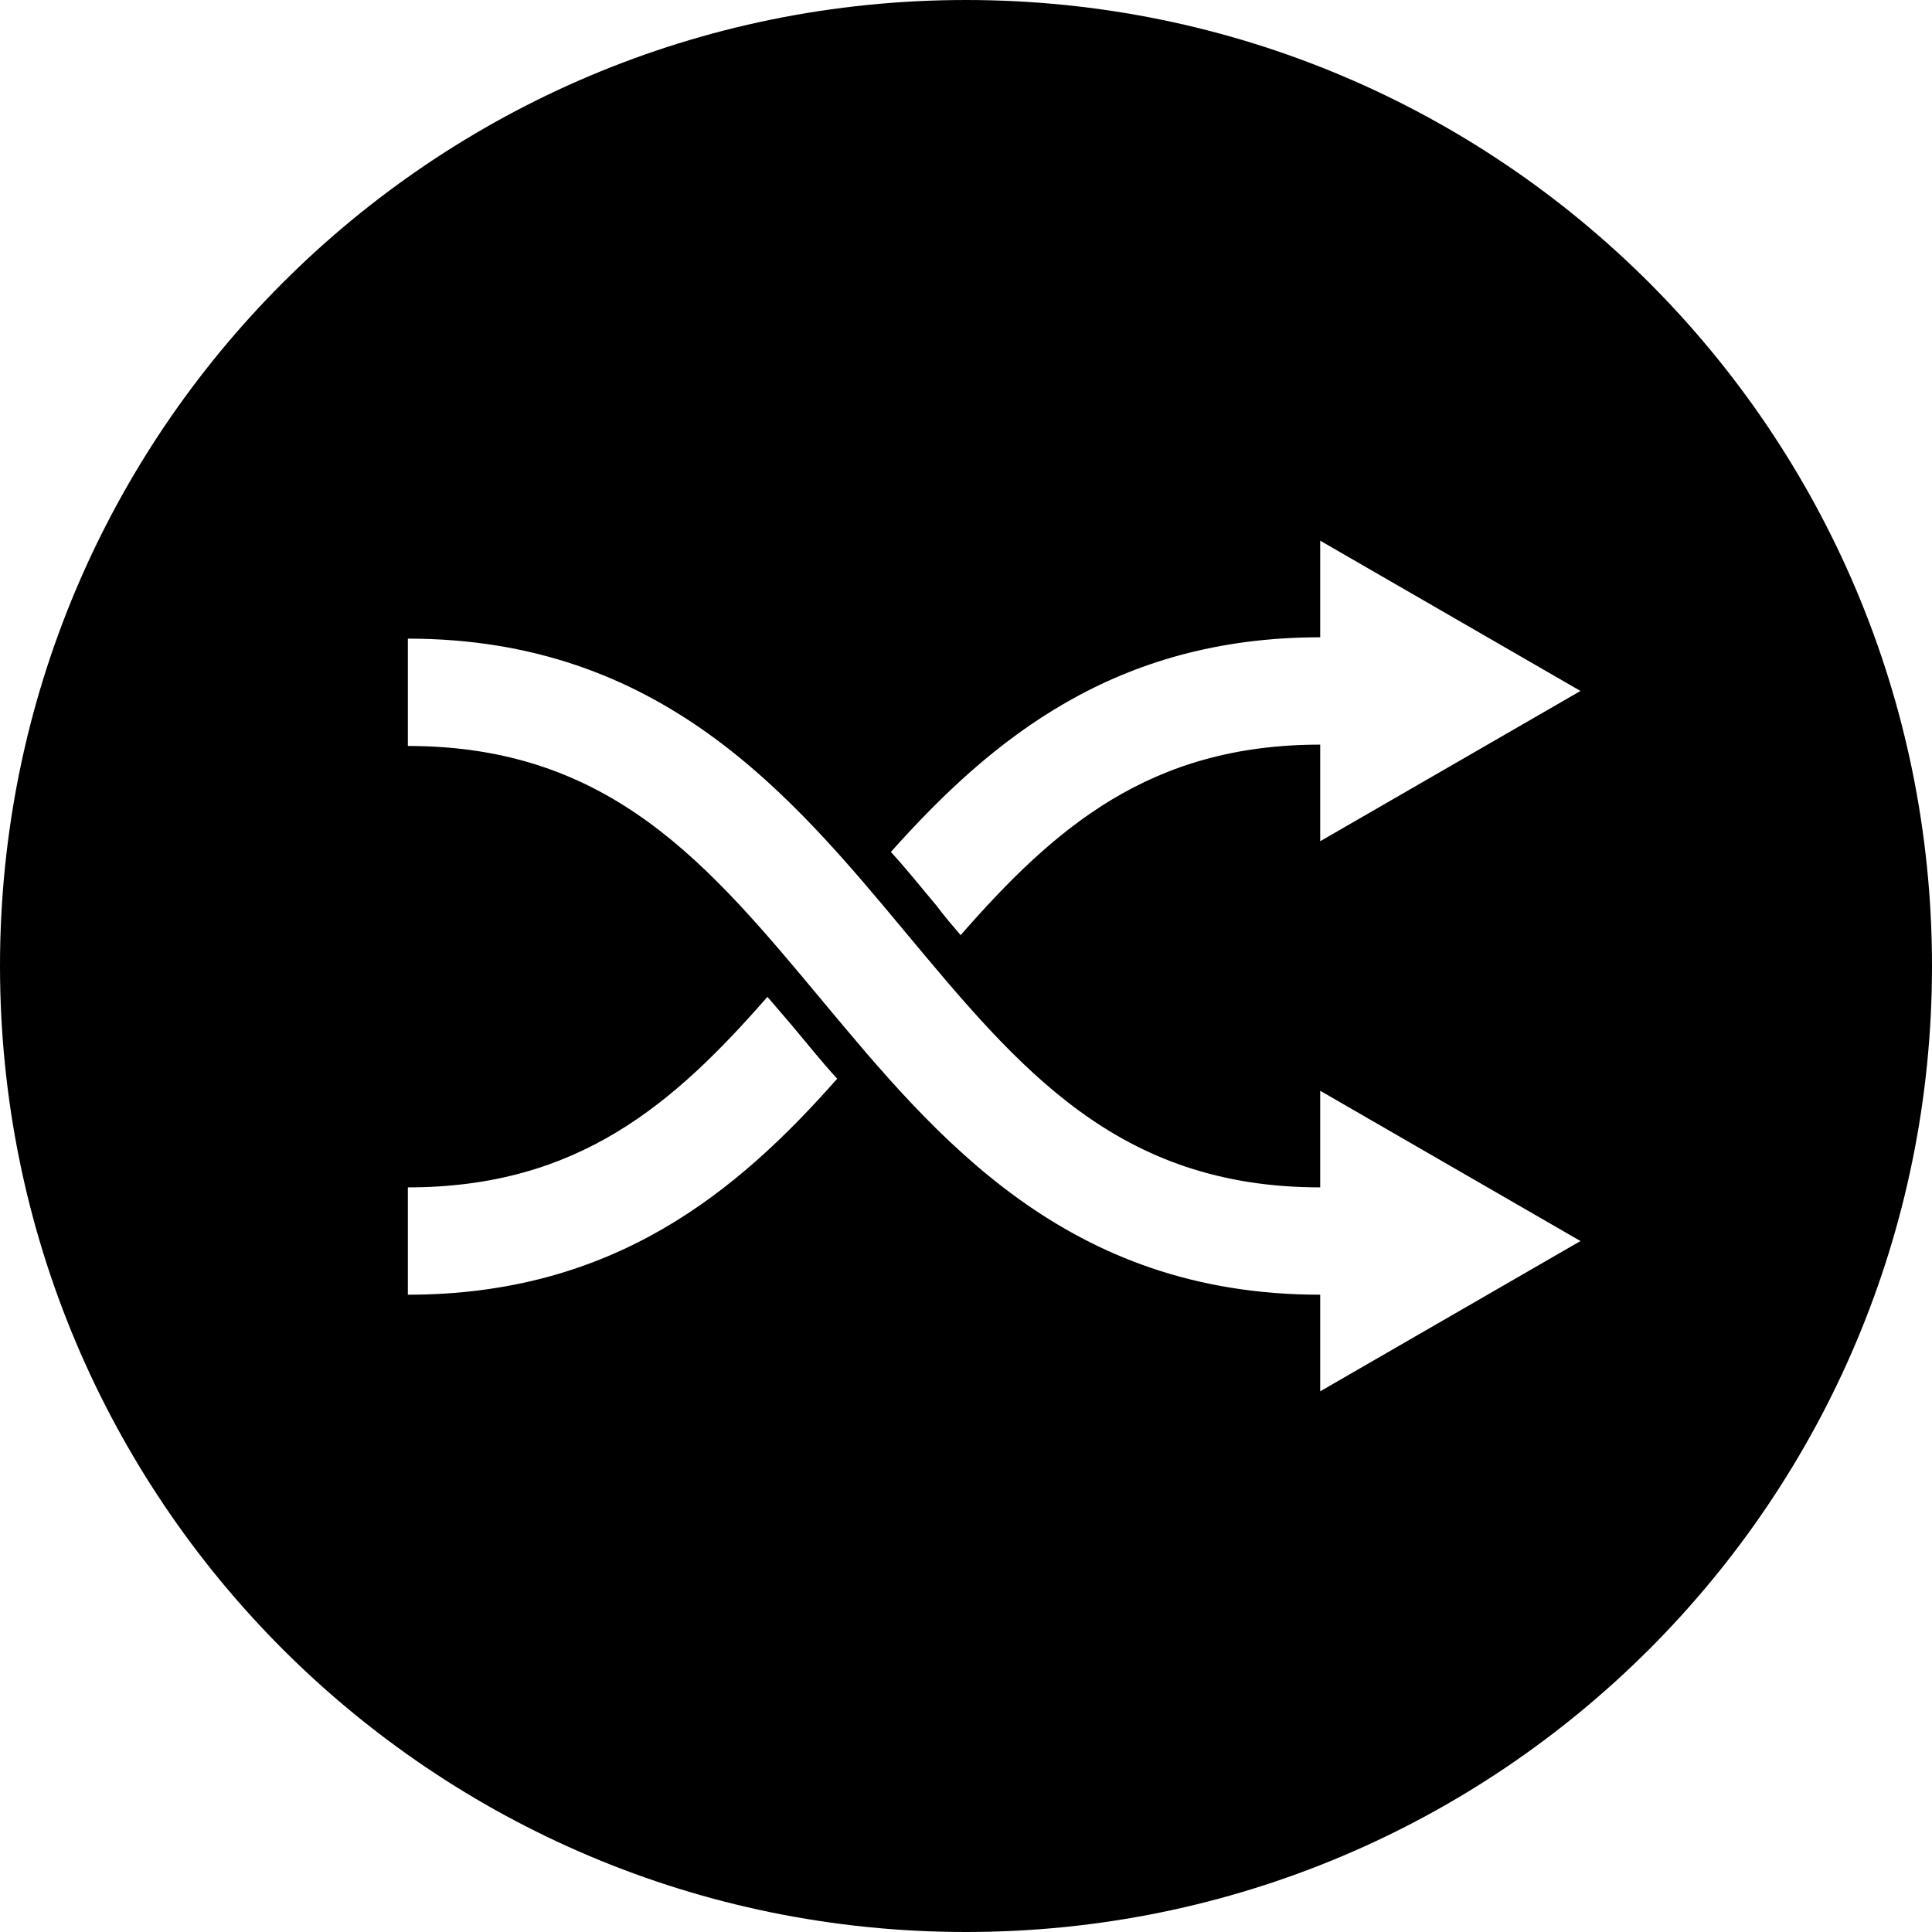<svg height='100px' width='100px'  fill="#000000" xmlns="http://www.w3.org/2000/svg" xmlns:xlink="http://www.w3.org/1999/xlink" version="1.1" x="0px" y="0px" viewBox="0 0 144 144" style="enable-background:new 0 0 144 144;" xml:space="preserve"><style type="text/css">
	.st0{fill:none;stroke:#000000;stroke-width:10;stroke-miterlimit:10;}
	.st1{fill:none;stroke:#000000;stroke-width:8.304;stroke-miterlimit:10;}
	.st2{fill:none;stroke:#000000;stroke-width:11;stroke-miterlimit:10;}
</style><g><path d="M72,0C32.2,0,0,32.2,0,72c0,39.8,32.2,72,72,72c39.8,0,72-32.2,72-72C144,32.2,111.8,0,72,0z M30.4,96.5v-8   c12.7,0,19.8-6.2,26.8-14.2c0.6,0.7,1.2,1.4,1.8,2.1c1.1,1.3,2.2,2.7,3.4,4C54.9,88.9,45.7,96.5,30.4,96.5z M98.4,103.7v-7.2   c-18.9,0-28.6-11.7-37.1-21.9c-8.5-10.2-15.8-19-30.9-19v-8c18.9,0,28.6,11.7,37.1,21.9c8.5,10.2,15.8,19,30.9,19v-7.2l19.4,11.2   L98.4,103.7z M98.4,62.7v-7.2c-12.7,0-19.8,6.2-26.8,14.2c-0.6-0.7-1.2-1.4-1.8-2.2c-1.1-1.3-2.2-2.7-3.4-4c7.5-8.4,16.7-16,32-16   v-7.2l19.4,11.2L98.4,62.7z"></path></g></svg>